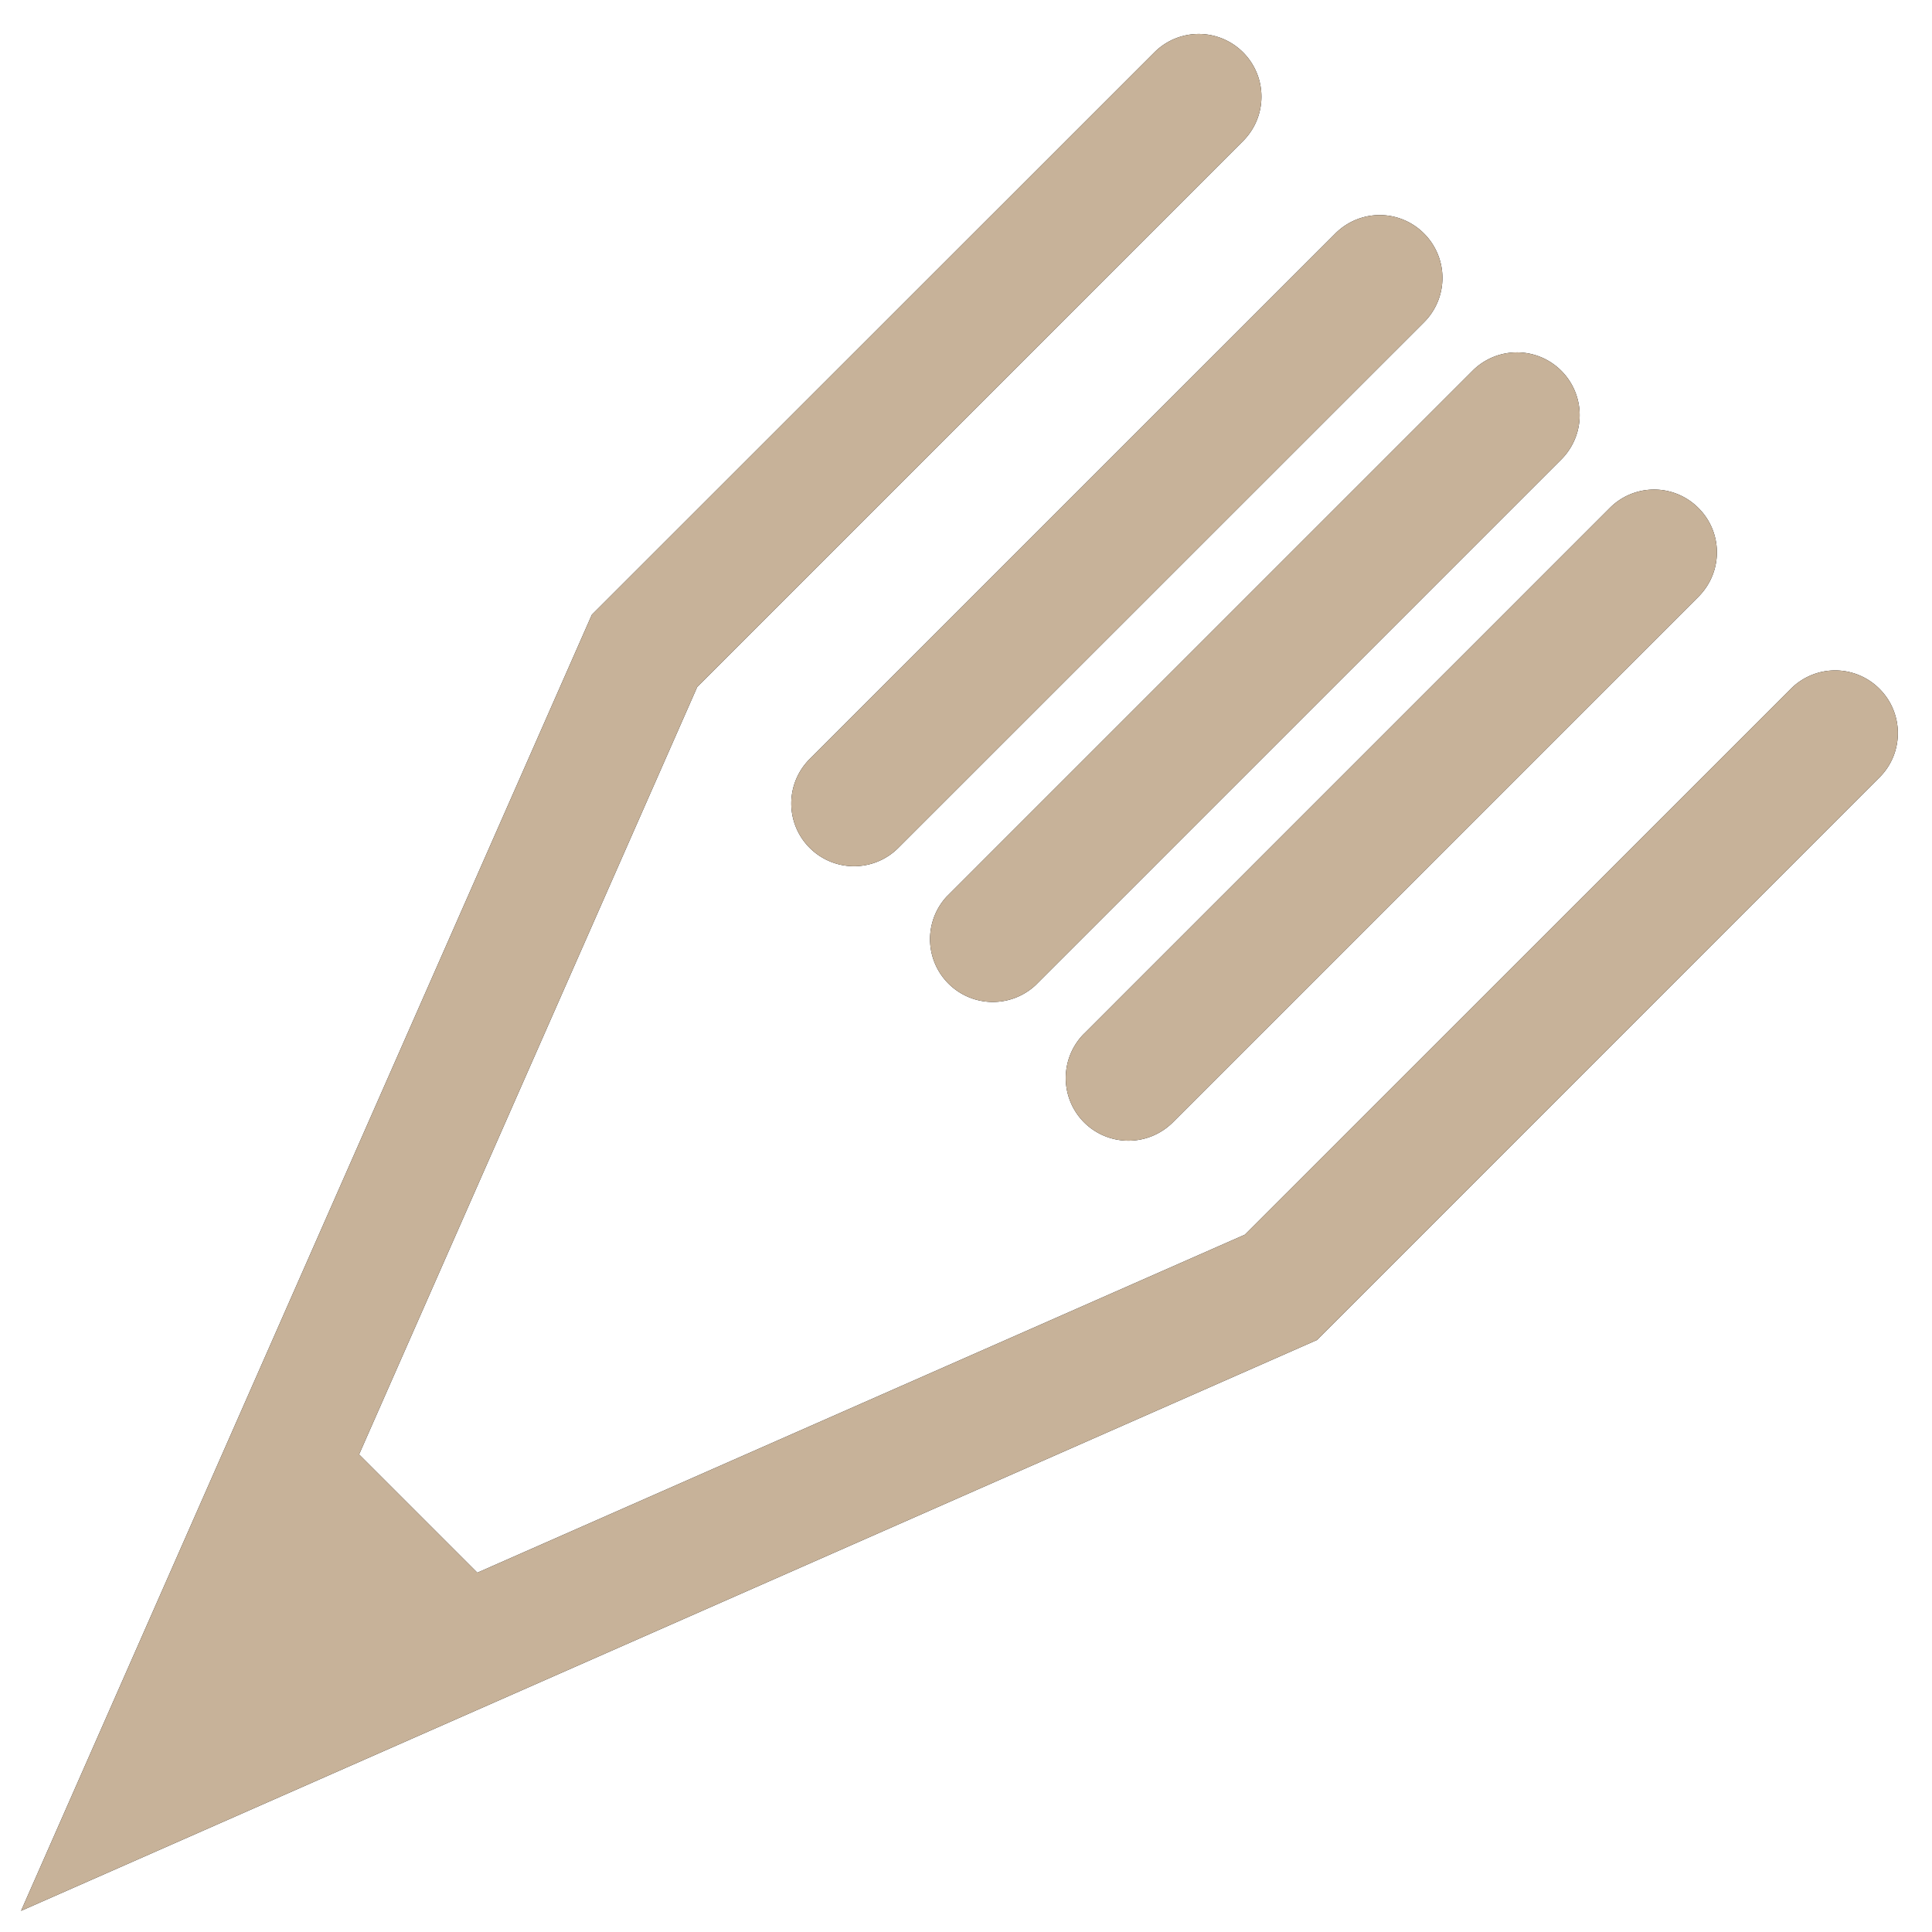 <svg xmlns="http://www.w3.org/2000/svg" width="49" height="49"><path d="M47.668 19.717L33.402 33.985.534 48.463l14.477-32.872L29.279 1.327a1.589 1.589 0 112.248 2.249L17.683 17.422 9.107 36.888l2.999 2.999 19.467-8.573L45.42 17.47a1.587 1.587 0 012.248 0c.621.62.621 1.63 0 2.247zm-20.173 6.5l13.332-13.332a1.585 1.585 0 012.25 0c.623.62.623 1.625 0 2.249L29.745 28.466a1.594 1.594 0 01-2.25 0 1.593 1.593 0 010-2.25zm-3.48-3.482L37.348 9.403a1.59 1.59 0 112.25 2.25L26.265 24.985a1.592 1.592 0 01-2.25-2.25zm-3.48-3.482l13.332-13.33a1.586 1.586 0 012.25 0 1.59 1.59 0 010 2.25l-13.333 13.33a1.589 1.589 0 01-2.25-.001 1.591 1.591 0 010-2.249z"/><path fill="#c7b299" d="M47.668 19.717L33.402 33.985.534 48.463l14.477-32.872L29.279 1.327a1.589 1.589 0 112.248 2.249L17.683 17.422 9.107 36.888l2.999 2.999 19.467-8.573L45.42 17.47a1.587 1.587 0 012.248 0c.621.62.621 1.63 0 2.247zm-20.173 6.5l13.332-13.332a1.585 1.585 0 012.25 0c.623.62.623 1.625 0 2.249L29.745 28.466a1.594 1.594 0 01-2.25 0 1.593 1.593 0 010-2.25zm-3.48-3.482L37.348 9.403a1.59 1.59 0 112.25 2.25L26.265 24.985a1.592 1.592 0 01-2.25-2.25zm-3.48-3.482l13.332-13.33a1.586 1.586 0 012.25 0 1.59 1.59 0 010 2.25l-13.333 13.33a1.589 1.589 0 01-2.25-.001 1.591 1.591 0 010-2.249z"/></svg>